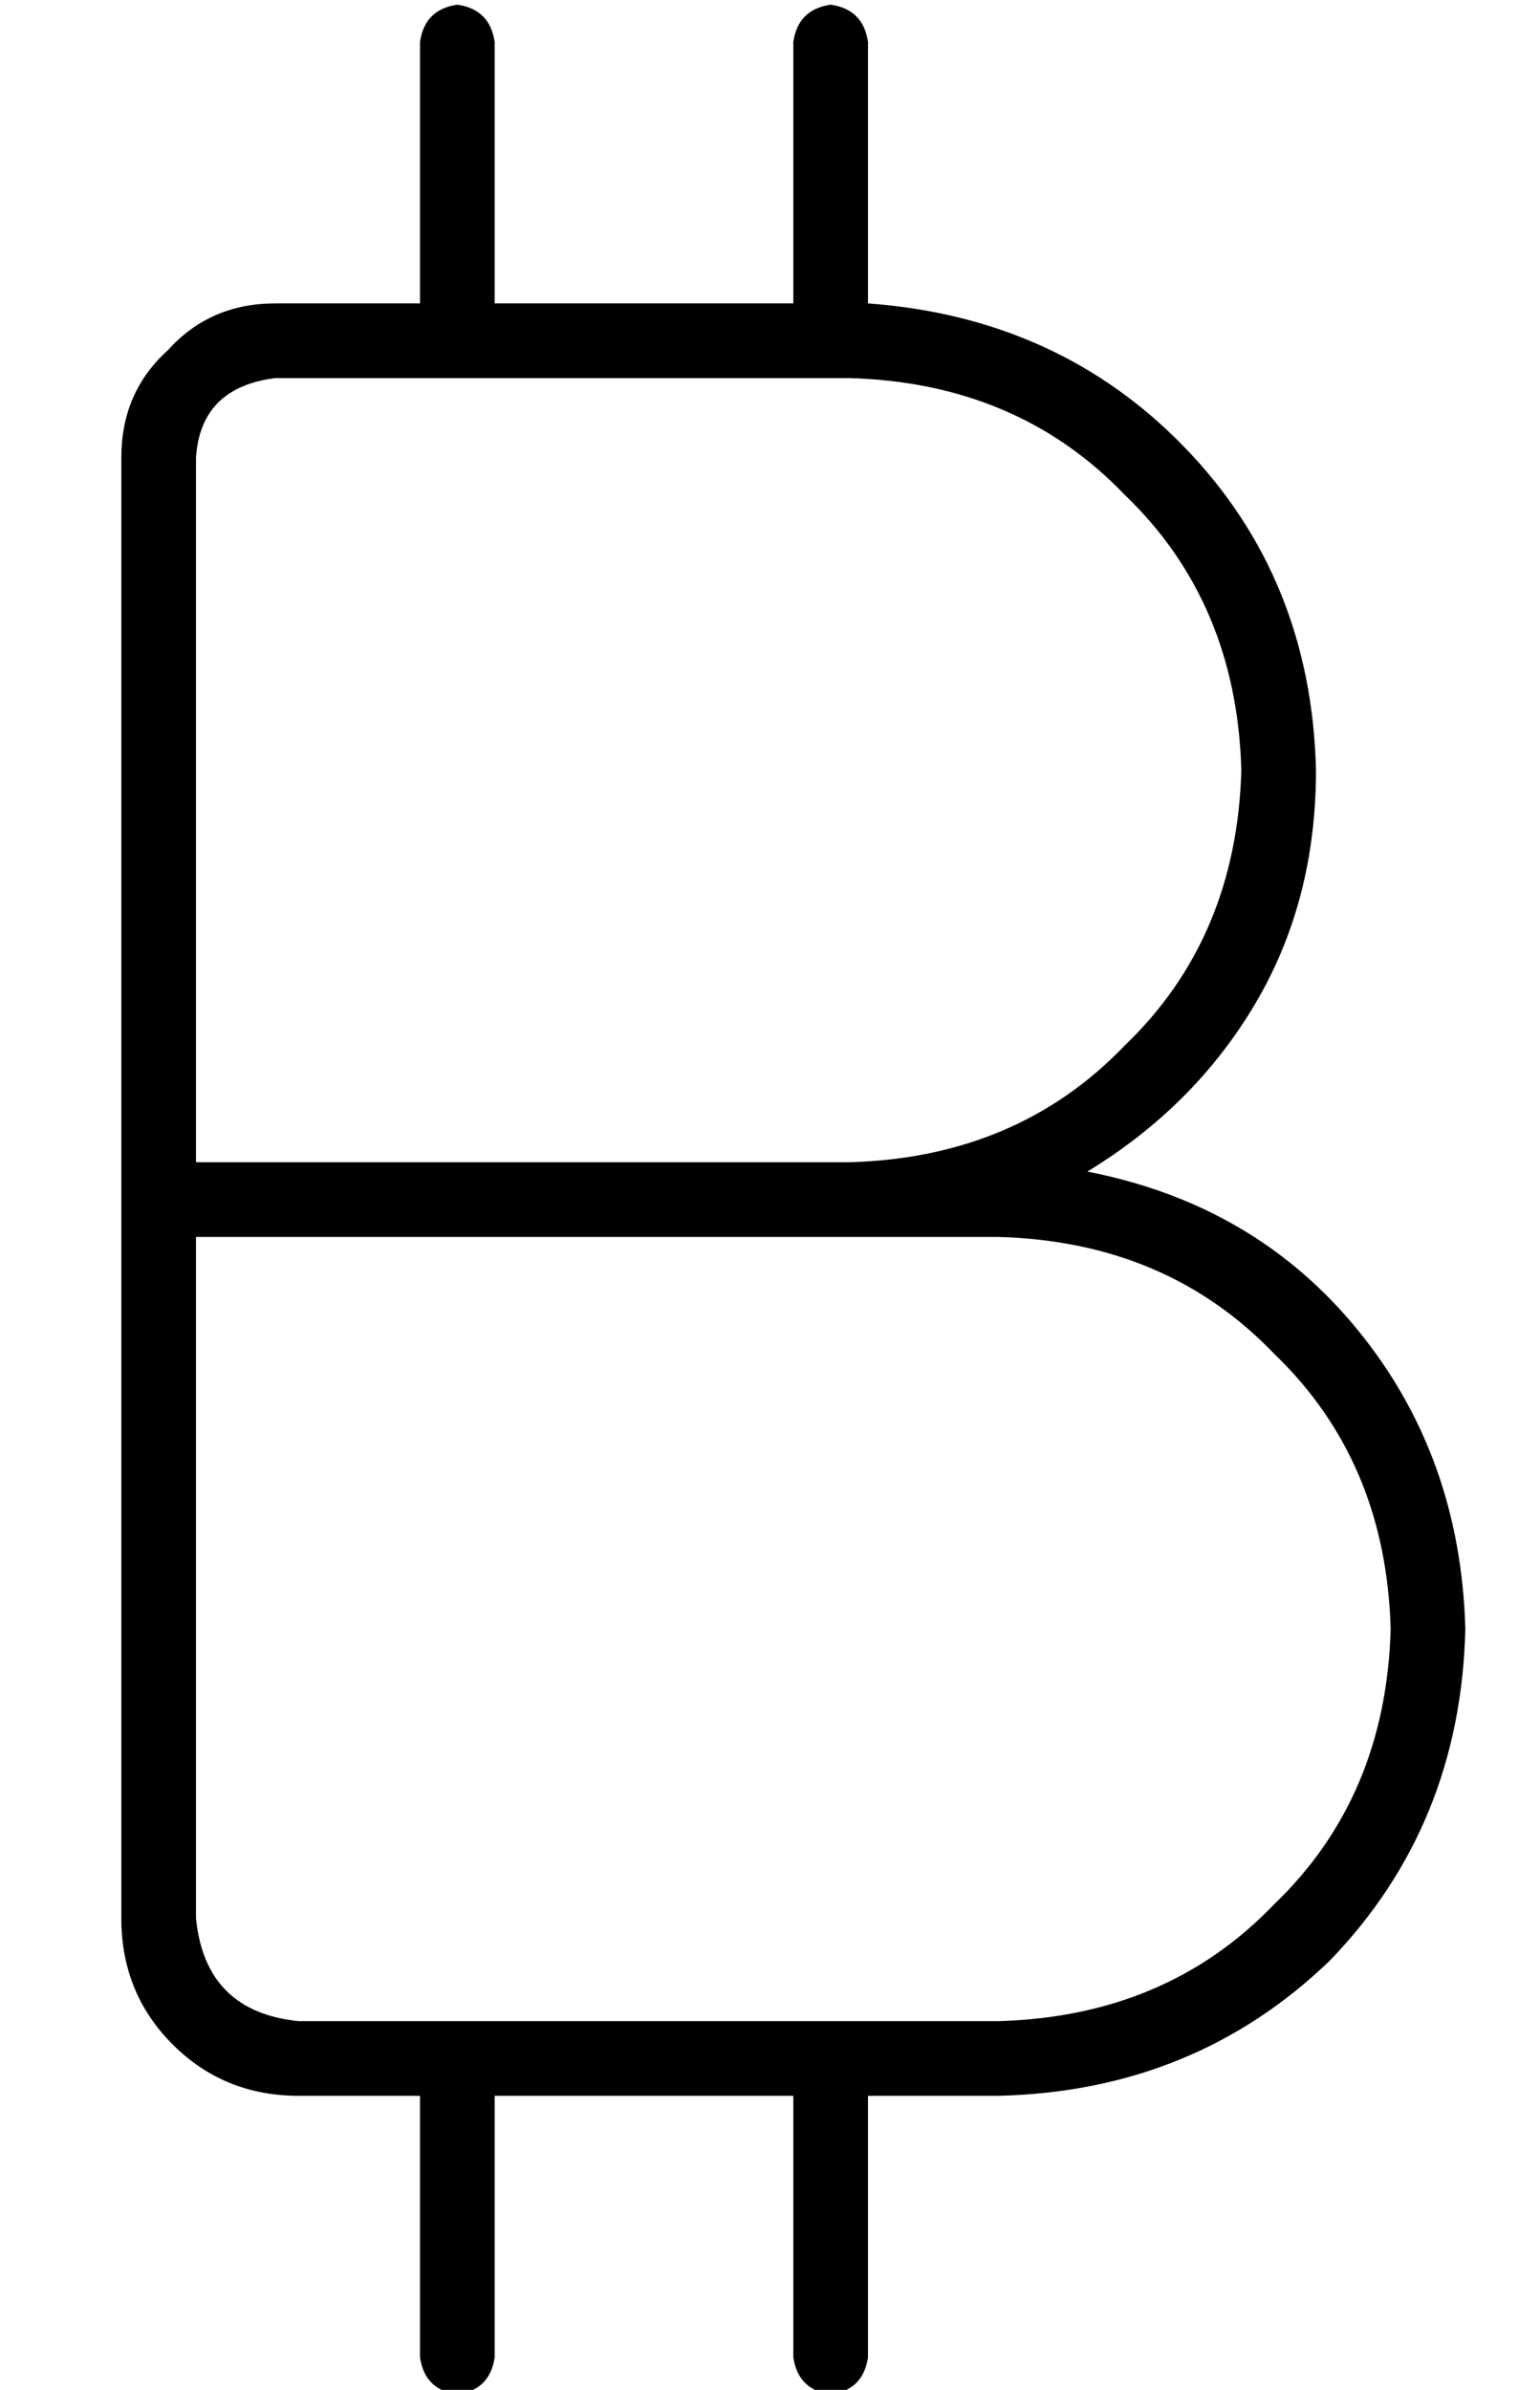 <?xml version="1.0" standalone="no"?>
<!DOCTYPE svg PUBLIC "-//W3C//DTD SVG 1.1//EN" "http://www.w3.org/Graphics/SVG/1.1/DTD/svg11.dtd" >
<svg xmlns="http://www.w3.org/2000/svg" xmlns:xlink="http://www.w3.org/1999/xlink" version="1.1" viewBox="-10 -40 330 512">
   <path fill="currentColor"
d="M80 -31q1 -7 8 -8q7 1 8 8v56v0h64v0v-56v0q1 -7 8 -8q7 1 8 8v56v0q41 3 68 31t28 69q0 28 -13 50t-36 36q36 7 58 34t23 64q-1 42 -29 71q-29 28 -71 29h-28v0v56v0q-1 7 -8 8q-7 -1 -8 -8v-56v0h-64v0v56v0q-1 7 -8 8q-7 -1 -8 -8v-56v0h-26v0q-16 0 -27 -11t-11 -27
v-146v0v-16v0v-151v0q0 -14 10 -23q9 -10 23 -10h31v0v-56v0zM49 41q-16 2 -17 17v151v0h140v0q36 -1 59 -25q24 -23 25 -59q-1 -36 -25 -59q-23 -24 -59 -25h-123v0zM172 225h-140h140h-140v146v0q2 20 22 22h150v0q36 -1 59 -25q24 -23 25 -59q-1 -36 -25 -59
q-23 -24 -59 -25h-32v0z" />
</svg>
